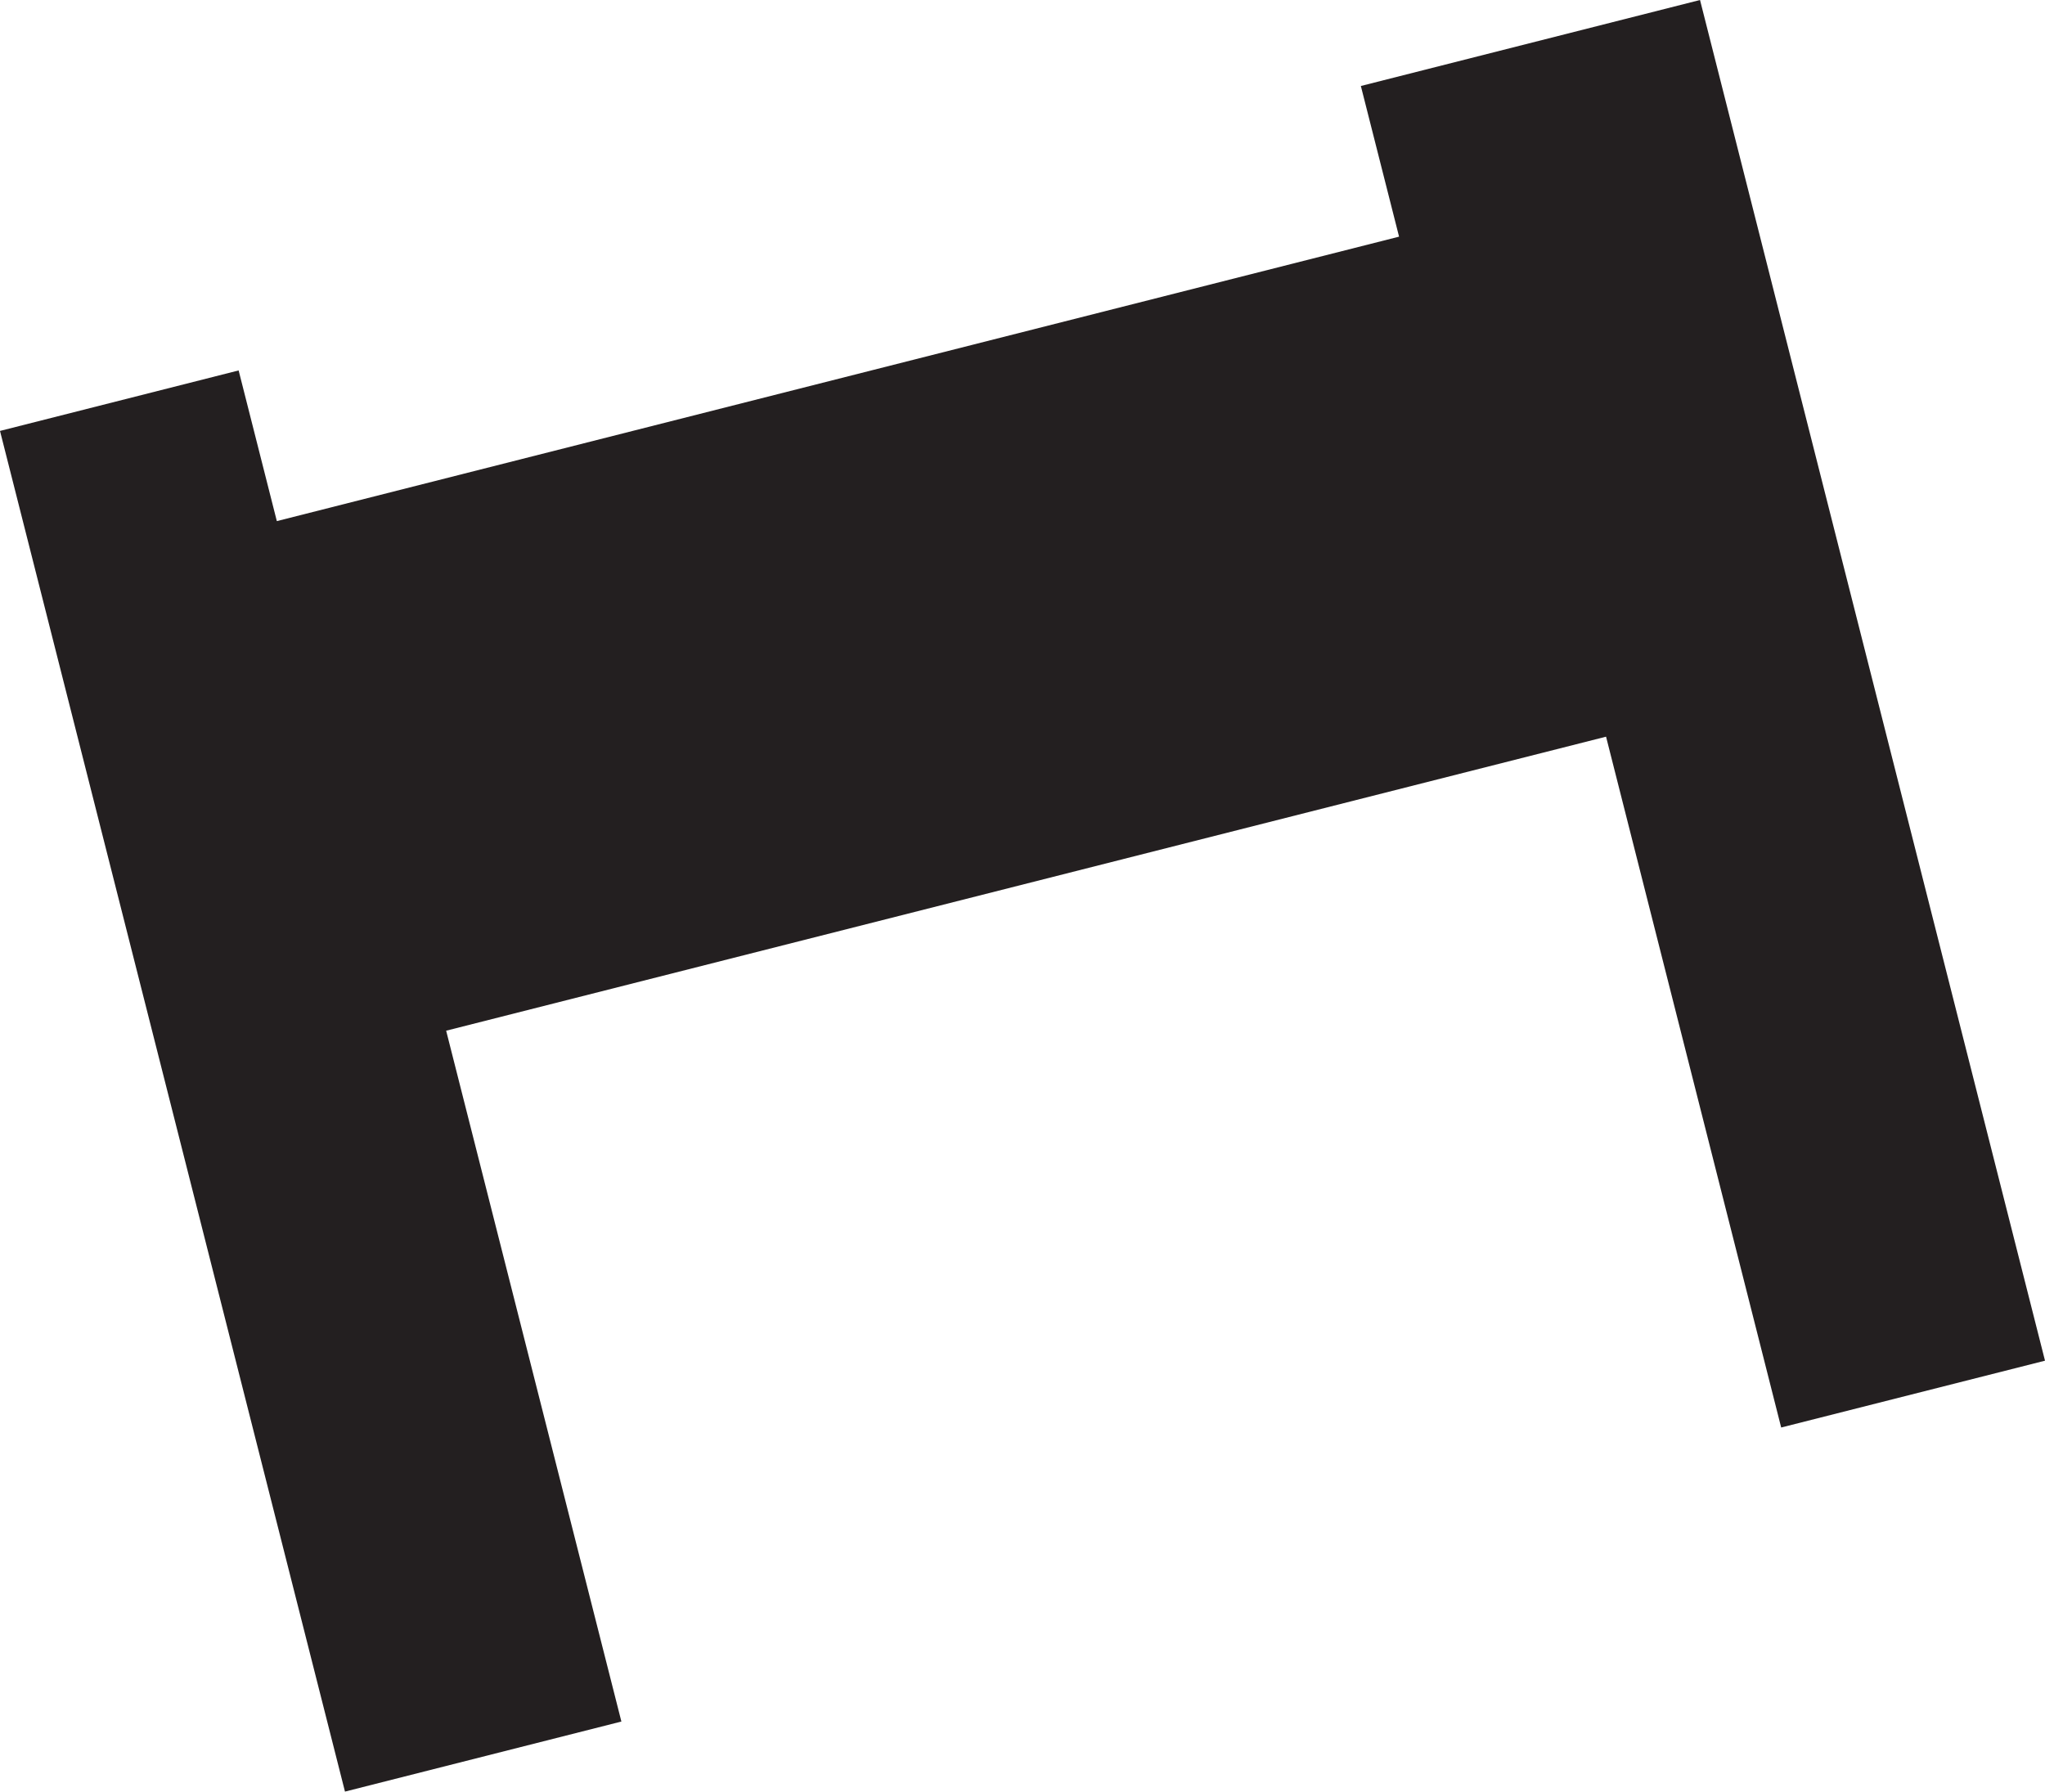 <svg xmlns="http://www.w3.org/2000/svg" viewBox="0 0 189.99 166.47"><defs><style>.cls-1{fill:#231f20;}</style></defs><g id="Layer_2" data-name="Layer 2"><g id="Layer_3" data-name="Layer 3"><polygon class="cls-1" points="32.05 166.47 57.73 159.96 41.45 95.77 149.21 68.45 165.48 132.64 189.99 126.43 157.94 0 126.43 7.99 129.98 21.99 25.72 48.42 22.17 34.42 0 40.04 32.05 166.47"/></g></g></svg>